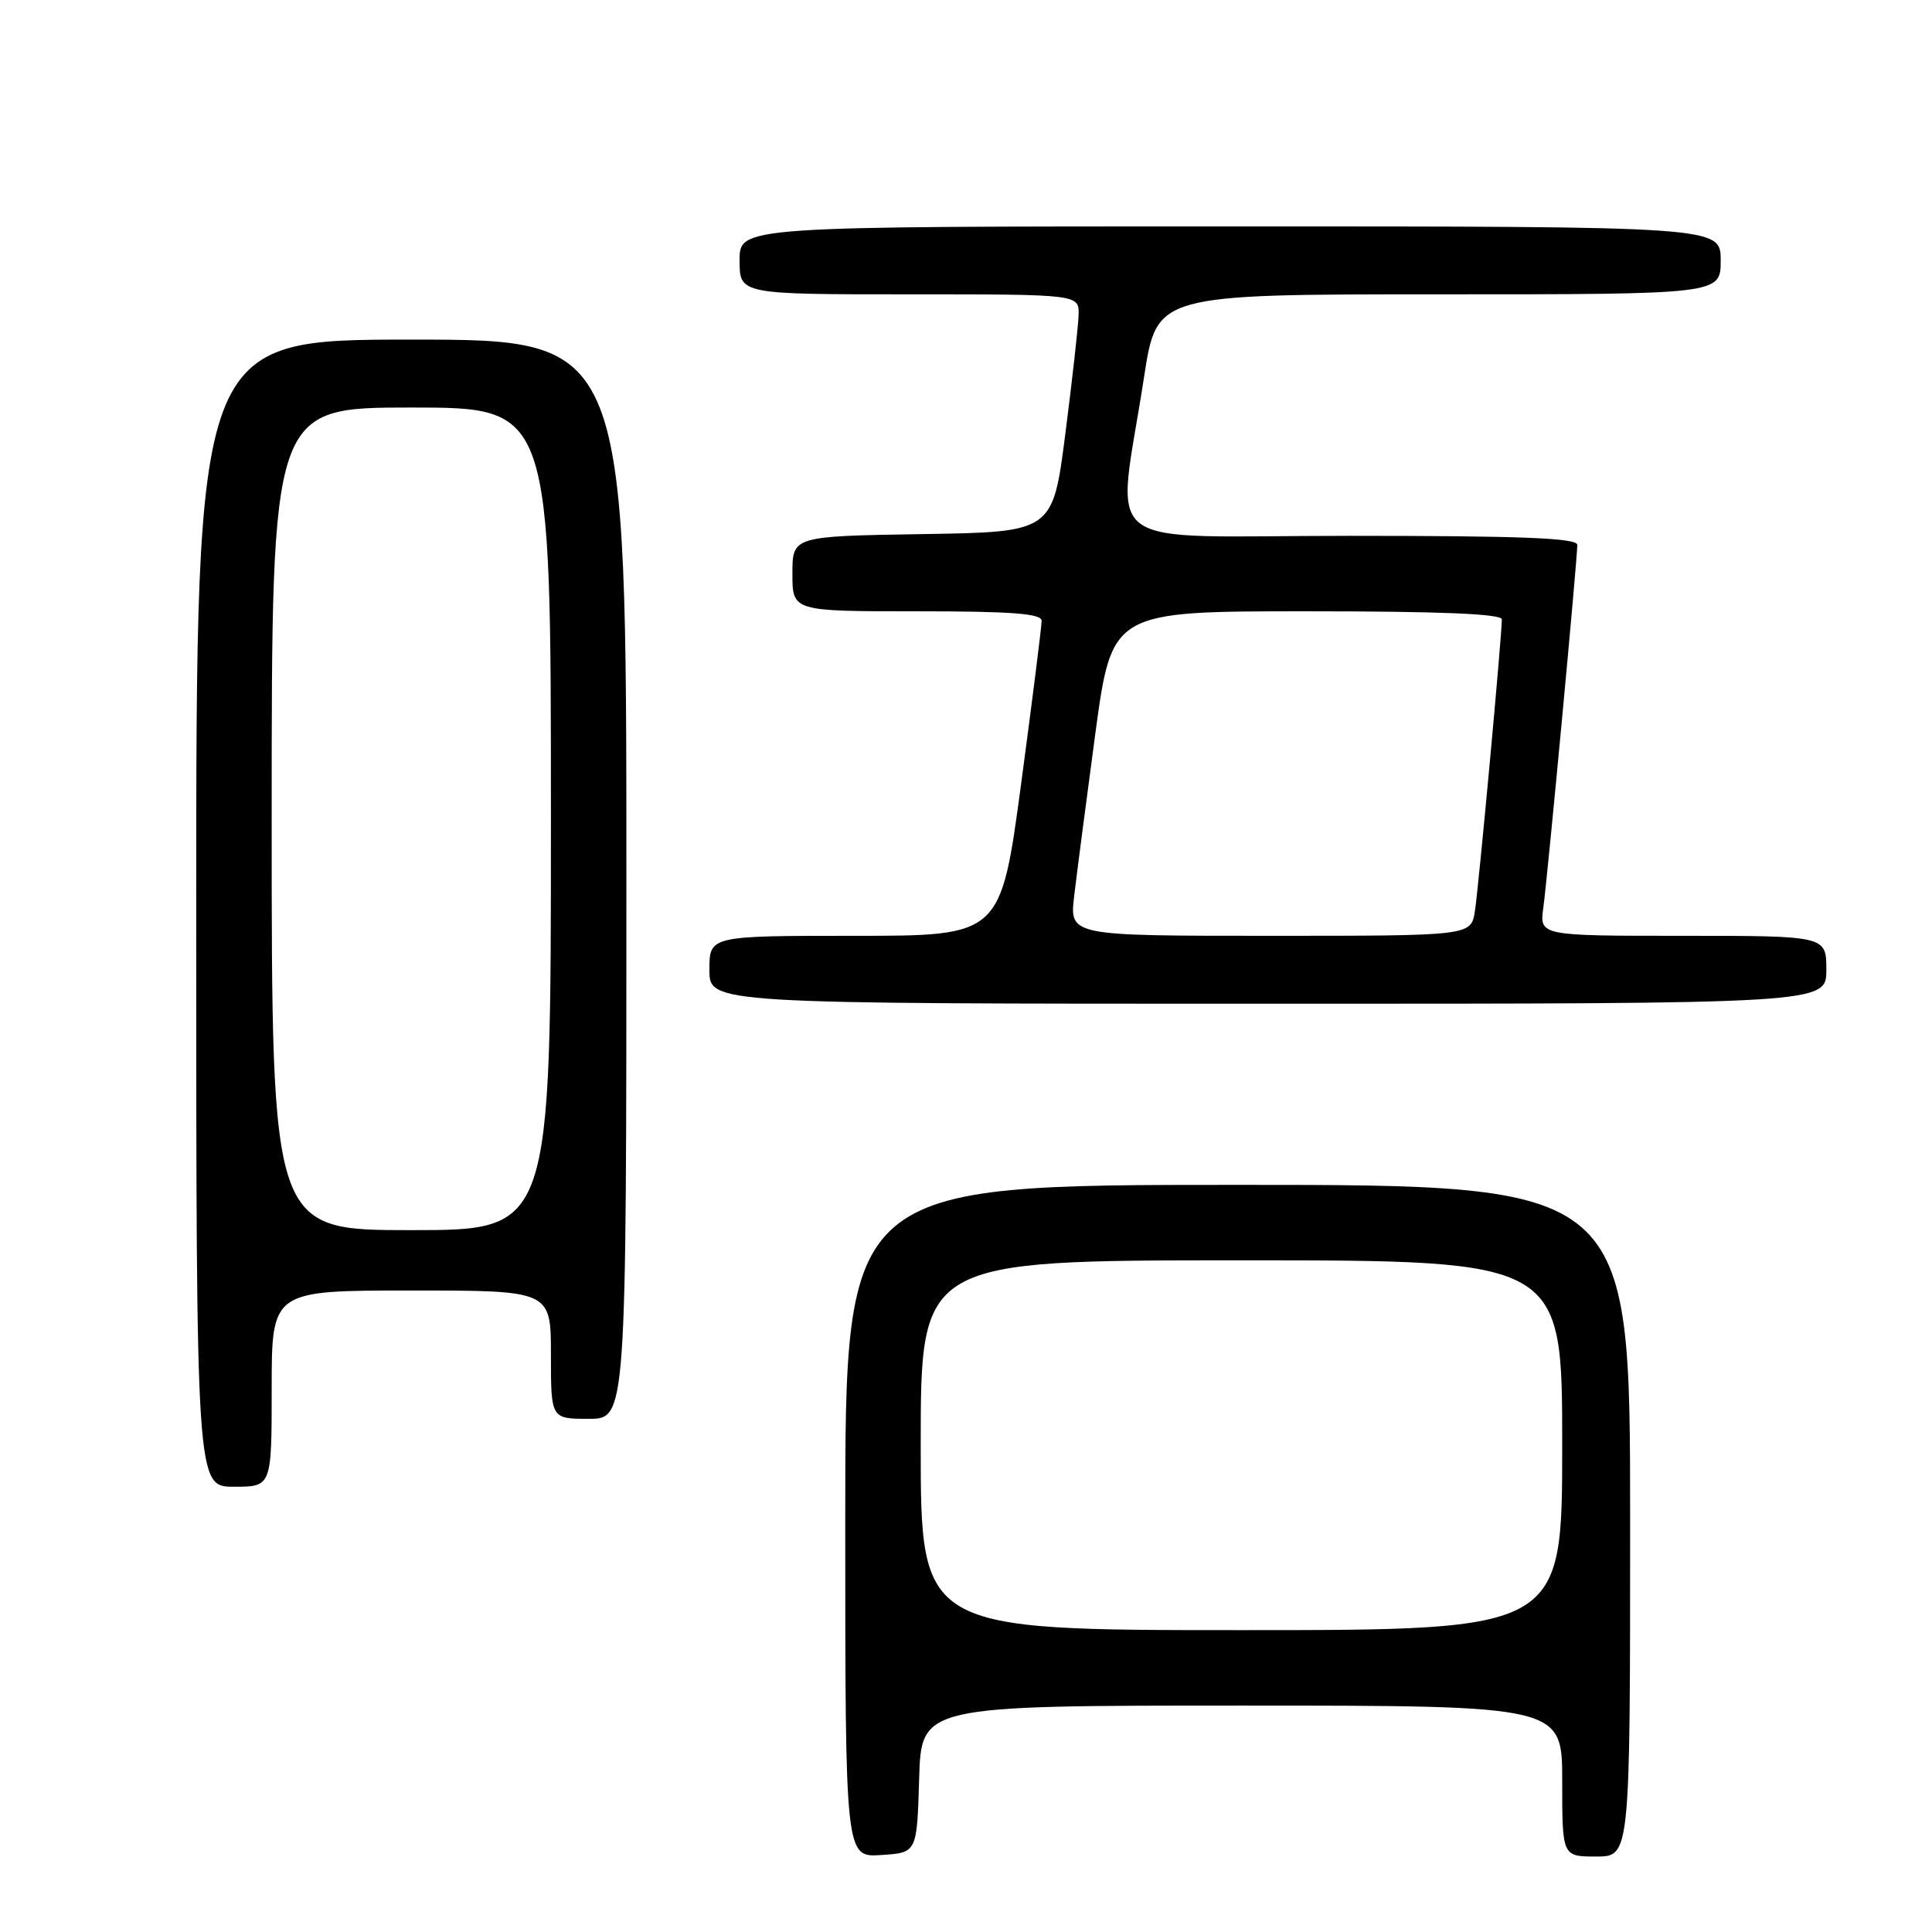 <?xml version="1.0" encoding="UTF-8" standalone="no"?>
<!DOCTYPE svg PUBLIC "-//W3C//DTD SVG 1.1//EN" "http://www.w3.org/Graphics/SVG/1.1/DTD/svg11.dtd" >
<svg xmlns="http://www.w3.org/2000/svg" xmlns:xlink="http://www.w3.org/1999/xlink" version="1.1" viewBox="0 0 256 256">
 <g >
 <path fill="currentColor"
d=" M 121.79 235.75 C 122.07 226.00 122.07 226.00 164.54 226.00 C 207.00 226.00 207.00 226.00 207.00 236.00 C 207.00 246.00 207.00 246.00 211.50 246.00 C 216.00 246.00 216.00 246.00 216.00 201.50 C 216.00 157.00 216.00 157.00 164.00 157.00 C 112.00 157.00 112.00 157.00 112.00 201.55 C 112.00 246.11 112.00 246.11 116.75 245.80 C 121.50 245.50 121.50 245.50 121.79 235.75 Z  M 36.00 184.00 C 36.00 171.00 36.00 171.00 54.50 171.00 C 73.00 171.00 73.00 171.00 73.00 179.50 C 73.00 188.00 73.00 188.00 78.00 188.00 C 83.00 188.00 83.00 188.00 83.00 116.50 C 83.00 45.00 83.00 45.00 54.50 45.00 C 26.00 45.00 26.00 45.00 26.00 121.00 C 26.00 197.00 26.00 197.00 31.00 197.00 C 36.00 197.00 36.00 197.00 36.00 184.00 Z  M 242.00 128.50 C 242.00 124.00 242.00 124.00 222.99 124.00 C 203.98 124.00 203.98 124.00 204.50 120.25 C 205.06 116.20 209.00 74.17 209.00 72.20 C 209.00 71.29 201.60 71.00 178.86 71.00 C 144.62 71.00 147.97 73.59 151.60 49.92 C 153.28 39.00 153.28 39.00 190.64 39.00 C 228.00 39.00 228.00 39.00 228.00 34.50 C 228.00 30.00 228.00 30.00 163.00 30.00 C 98.00 30.00 98.00 30.00 98.00 34.50 C 98.00 39.00 98.00 39.00 120.50 39.00 C 143.00 39.00 143.00 39.00 142.92 41.75 C 142.87 43.26 142.08 50.35 141.16 57.50 C 139.49 70.50 139.49 70.50 122.25 70.77 C 105.00 71.05 105.00 71.05 105.00 76.02 C 105.00 81.00 105.00 81.00 121.50 81.00 C 134.02 81.00 138.00 81.30 138.02 82.25 C 138.03 82.94 136.81 92.61 135.32 103.75 C 132.60 124.00 132.60 124.00 113.30 124.00 C 94.00 124.00 94.00 124.00 94.00 128.50 C 94.00 133.00 94.00 133.00 168.00 133.00 C 242.00 133.00 242.00 133.00 242.00 128.50 Z  M 122.00 191.50 C 122.00 167.00 122.00 167.00 164.50 167.00 C 207.00 167.00 207.00 167.00 207.00 191.50 C 207.00 216.00 207.00 216.00 164.50 216.00 C 122.00 216.00 122.00 216.00 122.00 191.50 Z  M 36.00 108.50 C 36.00 54.00 36.00 54.00 54.50 54.00 C 73.00 54.00 73.00 54.00 73.00 108.50 C 73.00 163.00 73.00 163.00 54.50 163.00 C 36.00 163.00 36.00 163.00 36.00 108.50 Z  M 142.33 118.75 C 142.67 115.86 143.93 106.19 145.13 97.25 C 147.33 81.00 147.33 81.00 173.16 81.00 C 190.89 81.00 199.00 81.34 199.00 82.07 C 199.00 84.32 195.92 117.65 195.43 120.75 C 194.91 124.00 194.91 124.00 168.32 124.00 C 141.72 124.00 141.72 124.00 142.33 118.75 Z "/>
</g>
</svg>